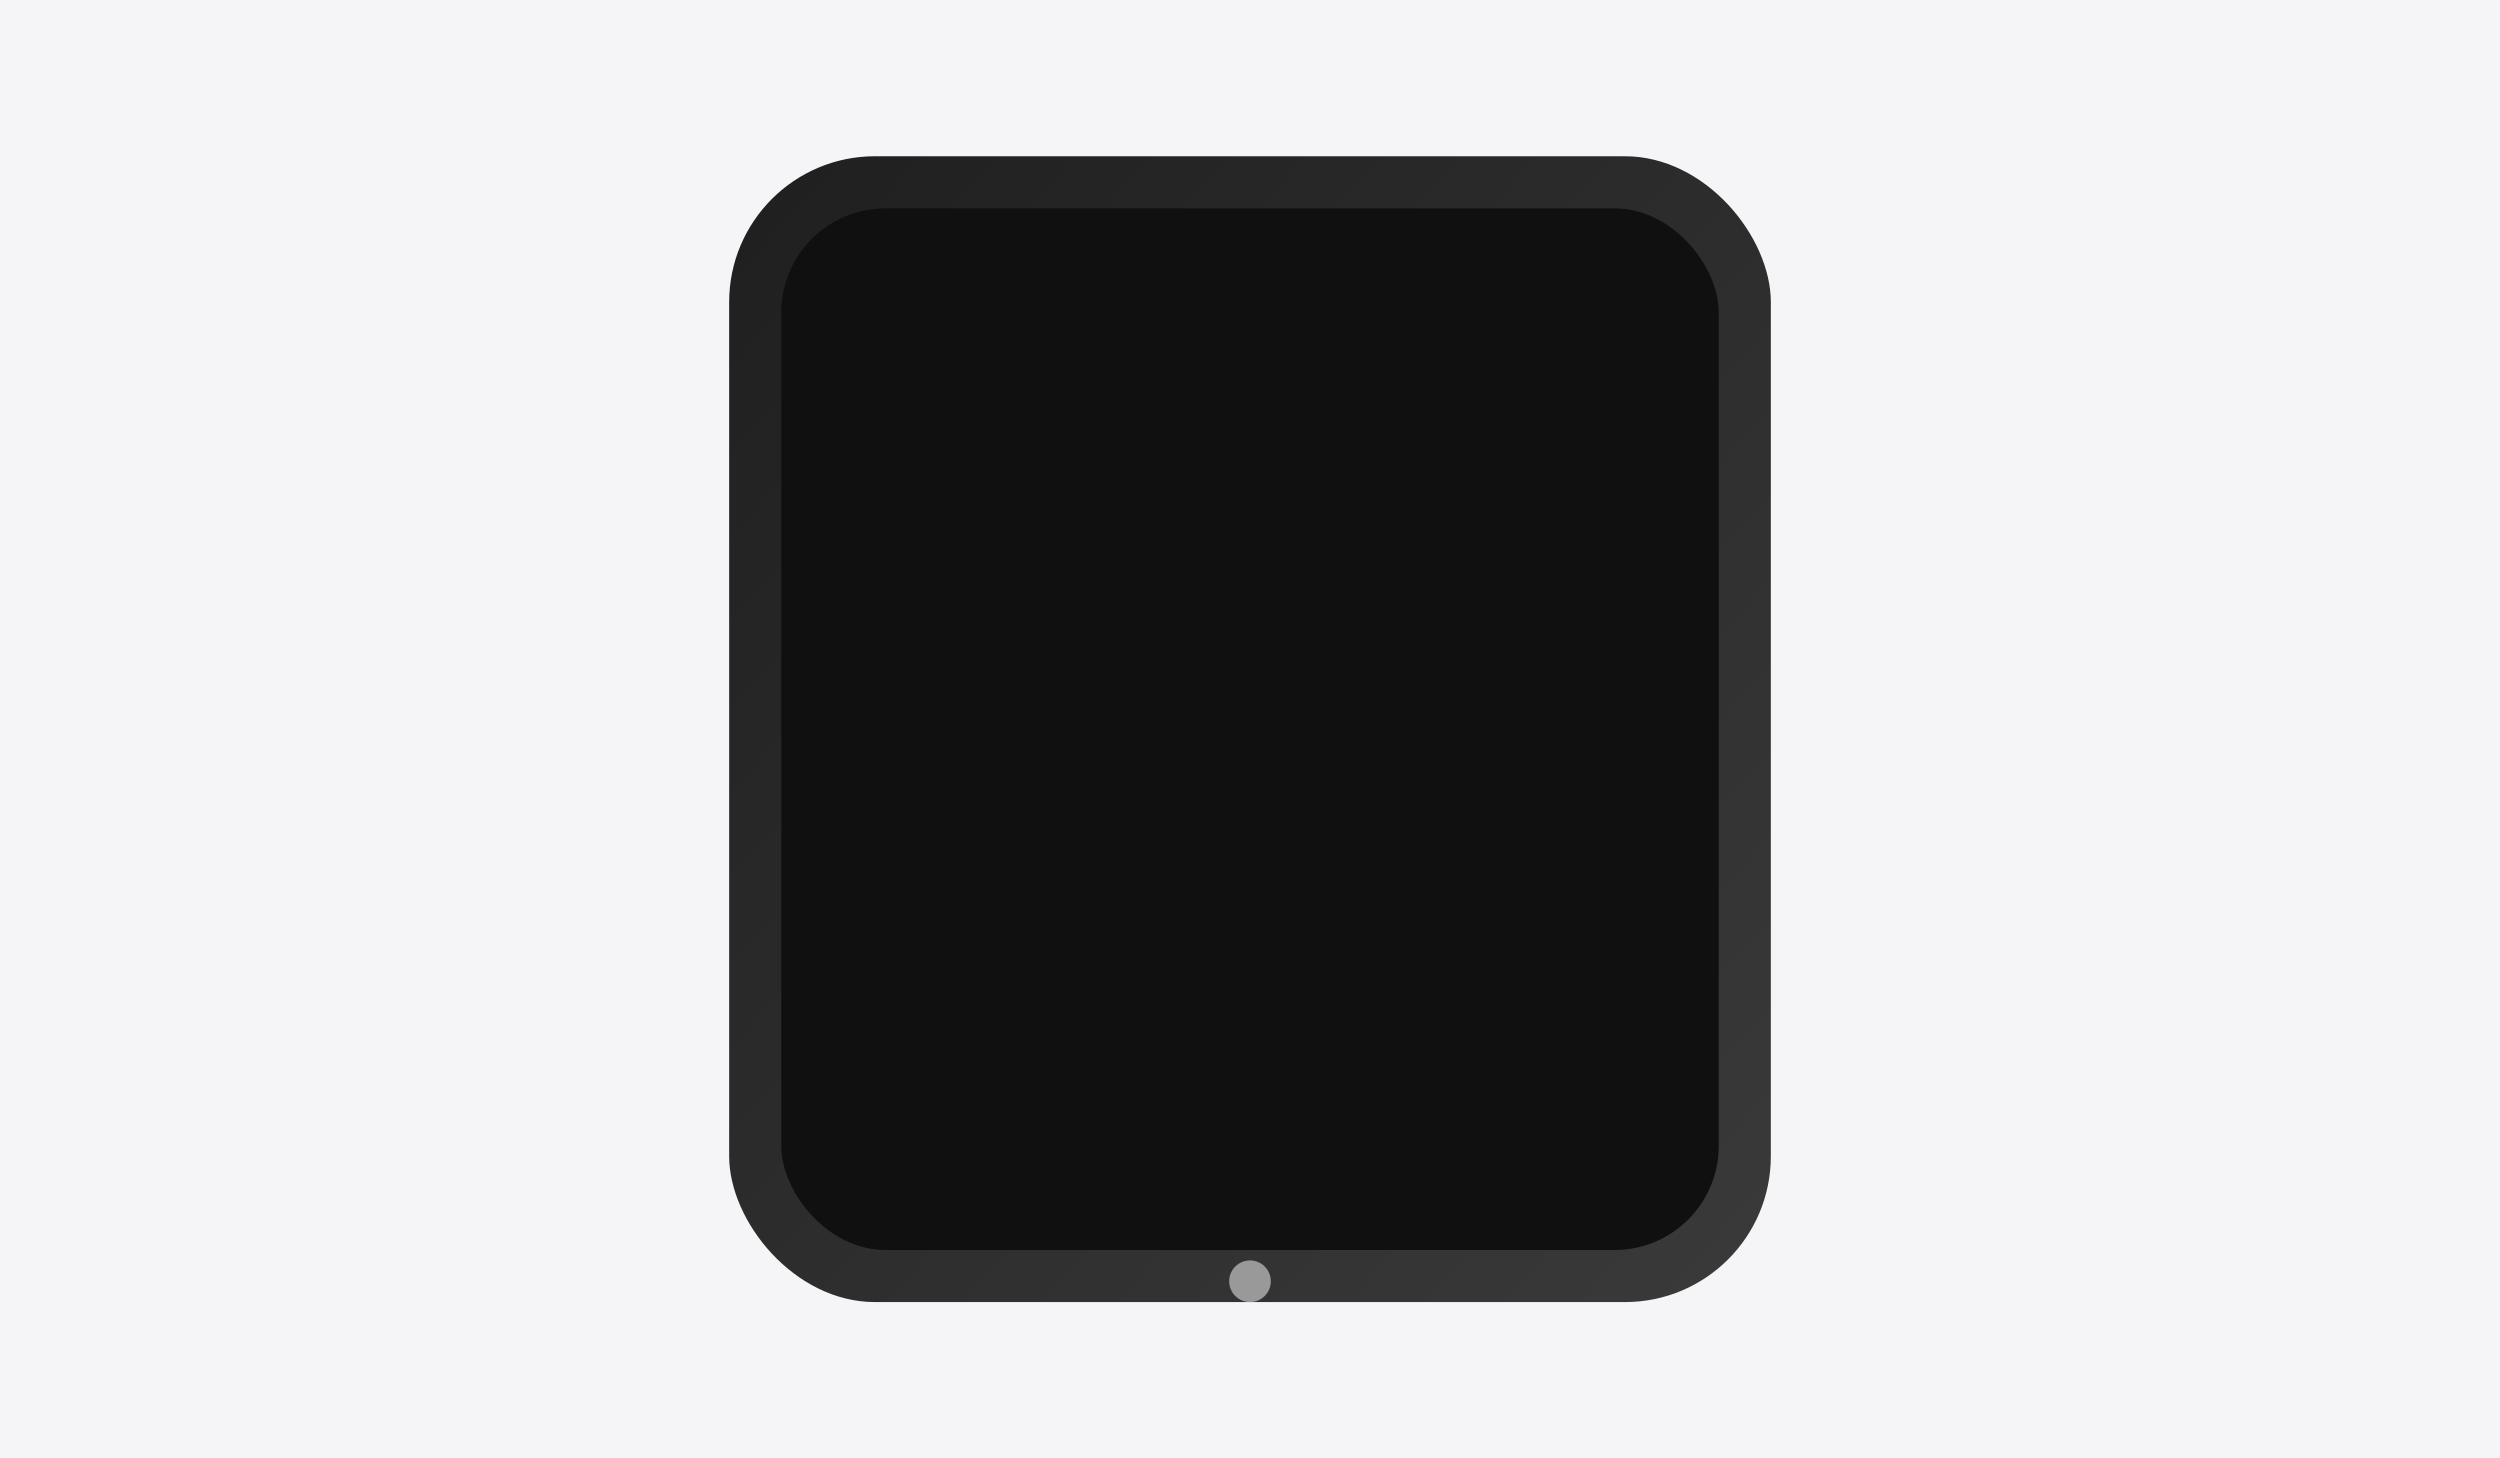<svg xmlns="http://www.w3.org/2000/svg" viewBox="0 0 1200 700">
  <defs>
    <linearGradient id="g" x1="0" y1="0" x2="1" y2="1">
      <stop offset="0%" stop-color="#1f1f1f"/>
      <stop offset="100%" stop-color="#3a3a3a"/>
    </linearGradient>
  </defs>
  <rect width="1200" height="700" fill="#f5f5f7"/>
  <g transform="translate(350,75)">
    <rect rx="70" ry="70" width="500" height="550" fill="url(#g)"/>
    <rect x="25" y="25" width="450" height="500" rx="50" ry="50" fill="#101010"/>
    <circle cx="250" cy="540" r="10" fill="#999"/>
  </g>
</svg>
